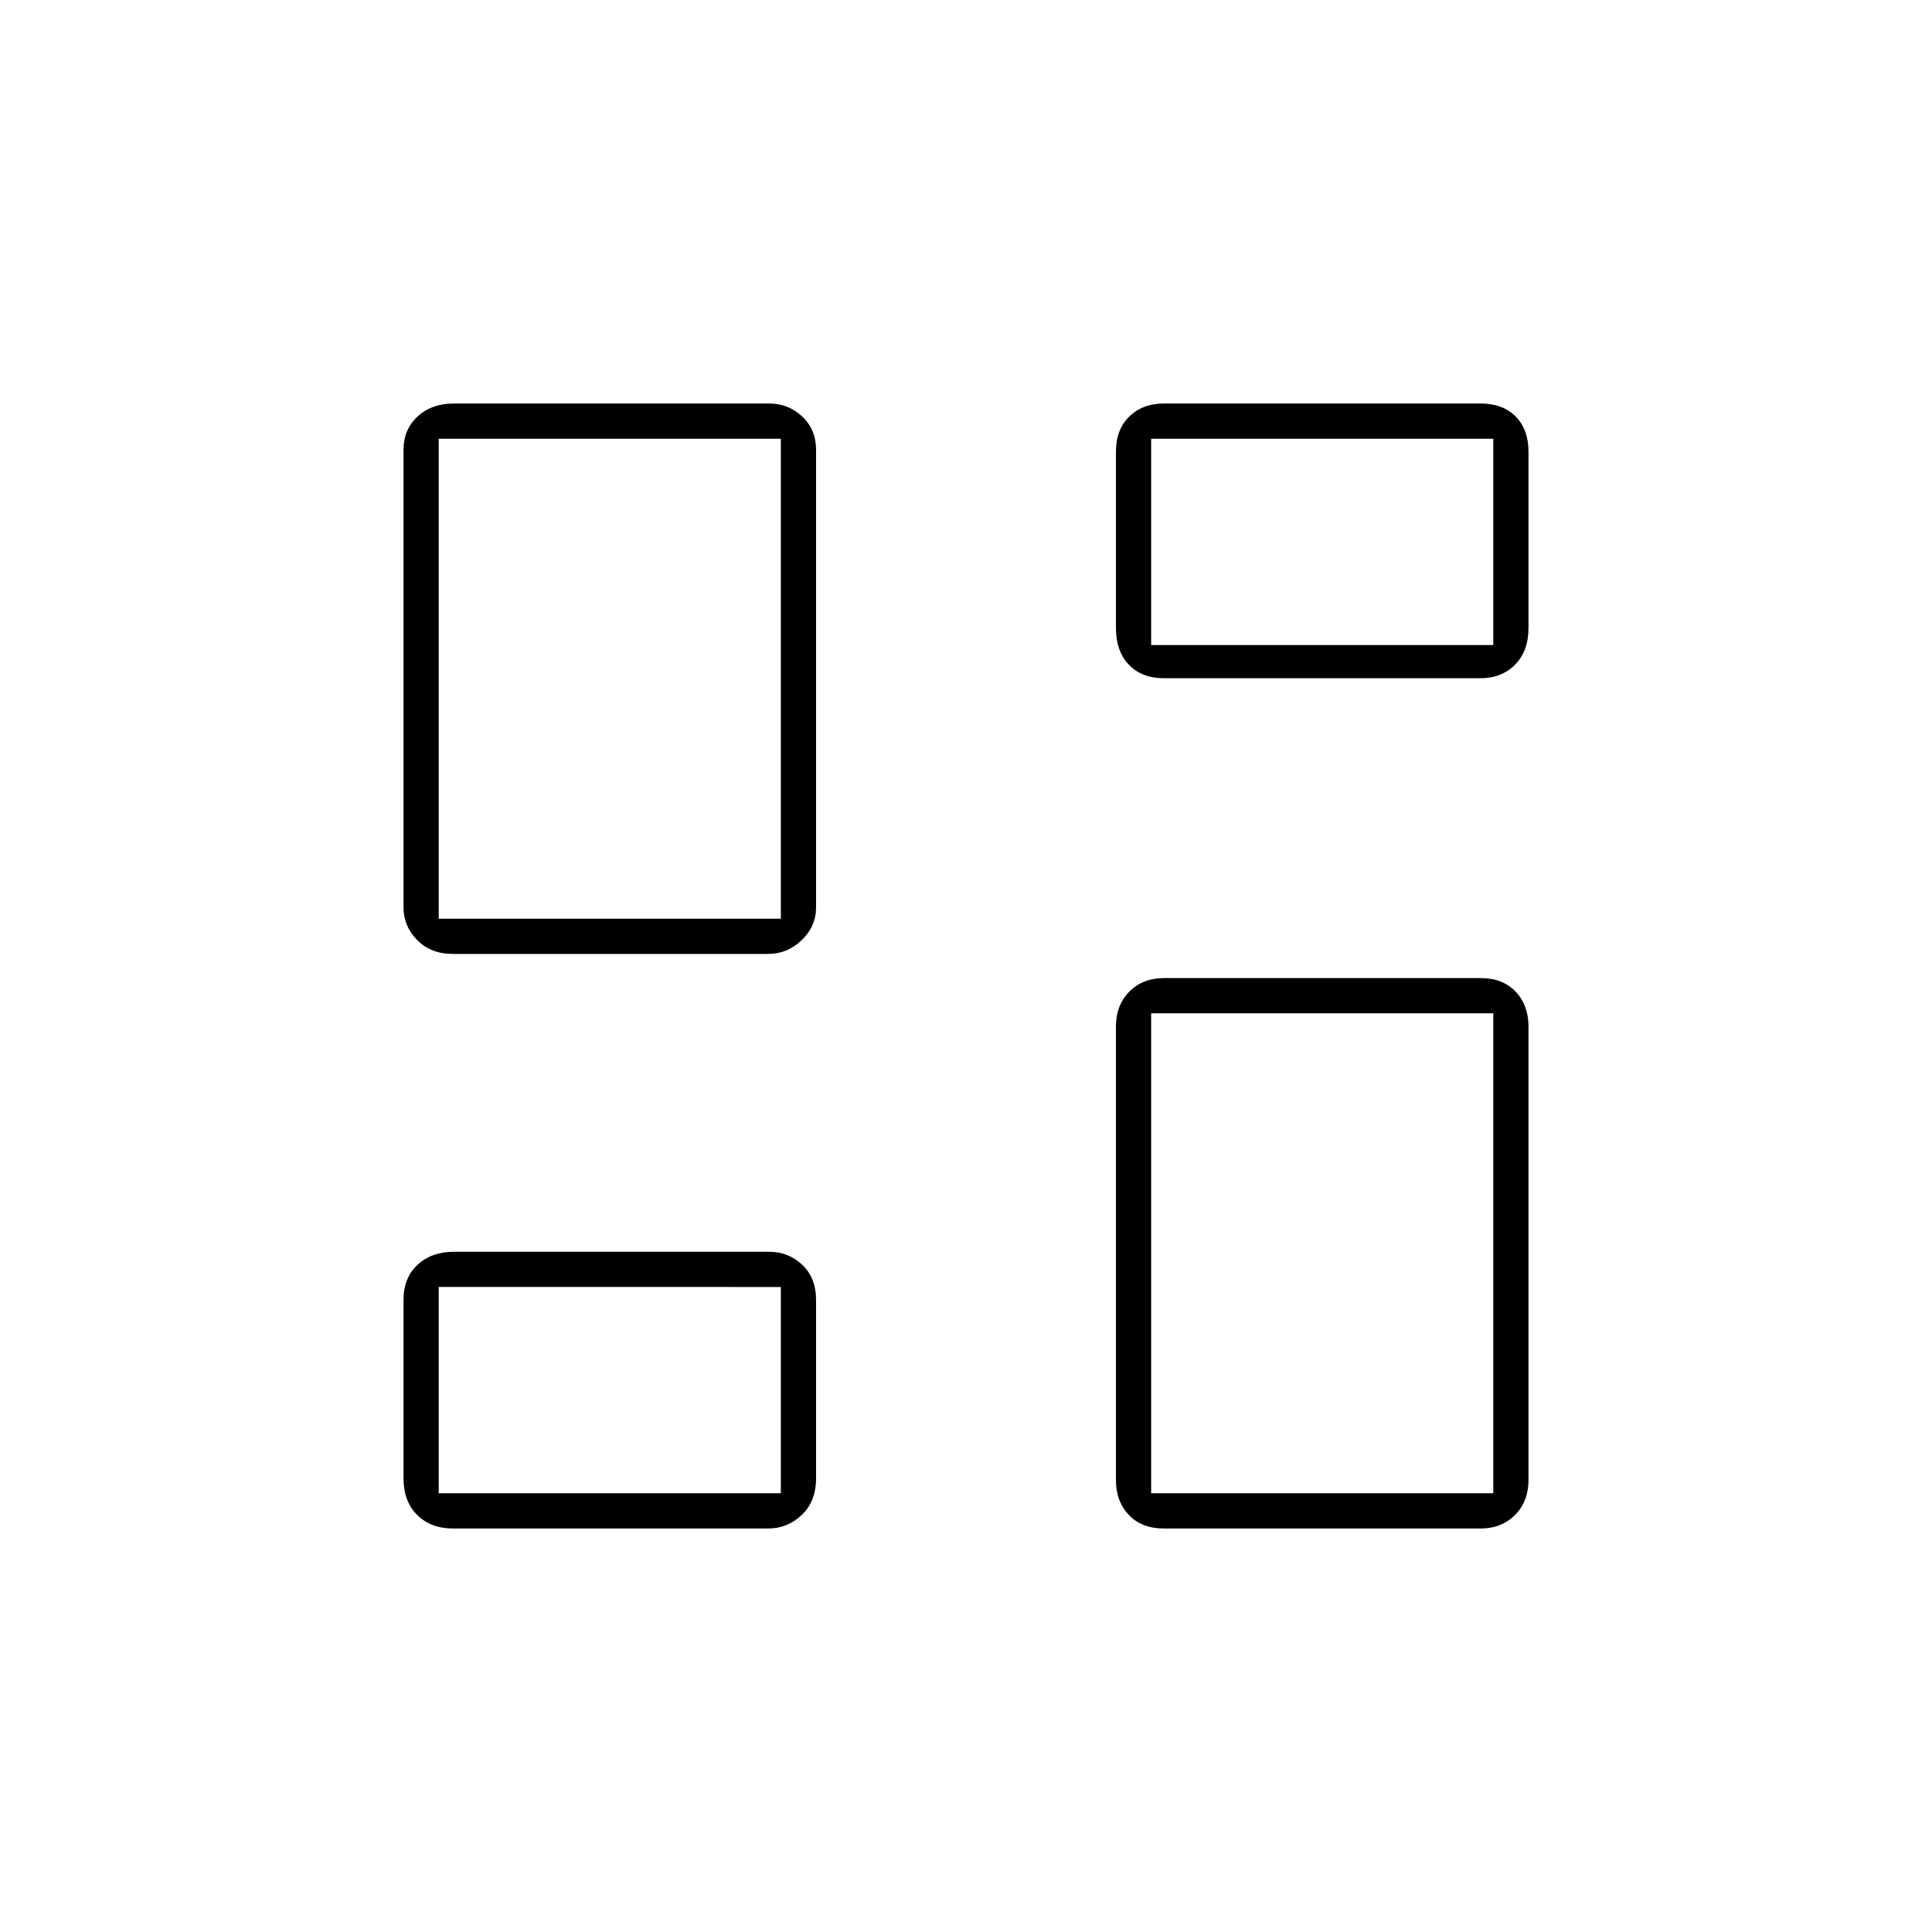 <svg xmlns="http://www.w3.org/2000/svg" height="20" viewBox="0 -960 960 960" width="20"><path d="M554.5-647.99v-87.52q0-11.09 6.66-17.54 6.66-6.45 17.14-6.45h157.41q11.01 0 17.4 6.45 6.39 6.45 6.39 17.54v87.52q0 11.51-6.66 18.25T735.7-623H578.29q-11.01 0-17.4-6.74-6.39-6.74-6.39-18.25Zm-354 138.89v-227.32q0-10.18 6.99-16.63 6.99-6.45 17.96-6.45h156.67q9.61 0 16.49 6.46 6.89 6.46 6.89 16.64v227.32q0 9.31-7.1 16.19-7.1 6.89-16.7 6.89H225.02q-10.96 0-17.74-6.9-6.78-6.9-6.78-16.2Zm354 284.5v-225.32q0-10.6 6.66-17.34T578.3-474h157.41q11.01 0 17.4 6.75 6.39 6.75 6.39 17.35v225.32q0 10.61-6.66 17.34-6.66 6.74-17.14 6.74H578.29q-11.01 0-17.4-6.75-6.39-6.75-6.39-17.35Zm-354-.89v-88.52q0-11.09 6.99-17.54 6.99-6.45 17.96-6.45h156.67q9.61 0 16.49 6.45 6.89 6.45 6.89 17.54v88.52q0 11.52-7.1 18.25-7.1 6.74-16.7 6.74H225.02q-10.96 0-17.74-6.74-6.78-6.73-6.78-18.25ZM218-503.5h170V-742H218v238.5ZM572-218h170v-238.5H572V-218Zm0-421.5h170V-742H572v102.5ZM218-218h170v-102.5H218V-218Zm170-285.5Zm184-136Zm0 183Zm-184 136Z"/></svg>